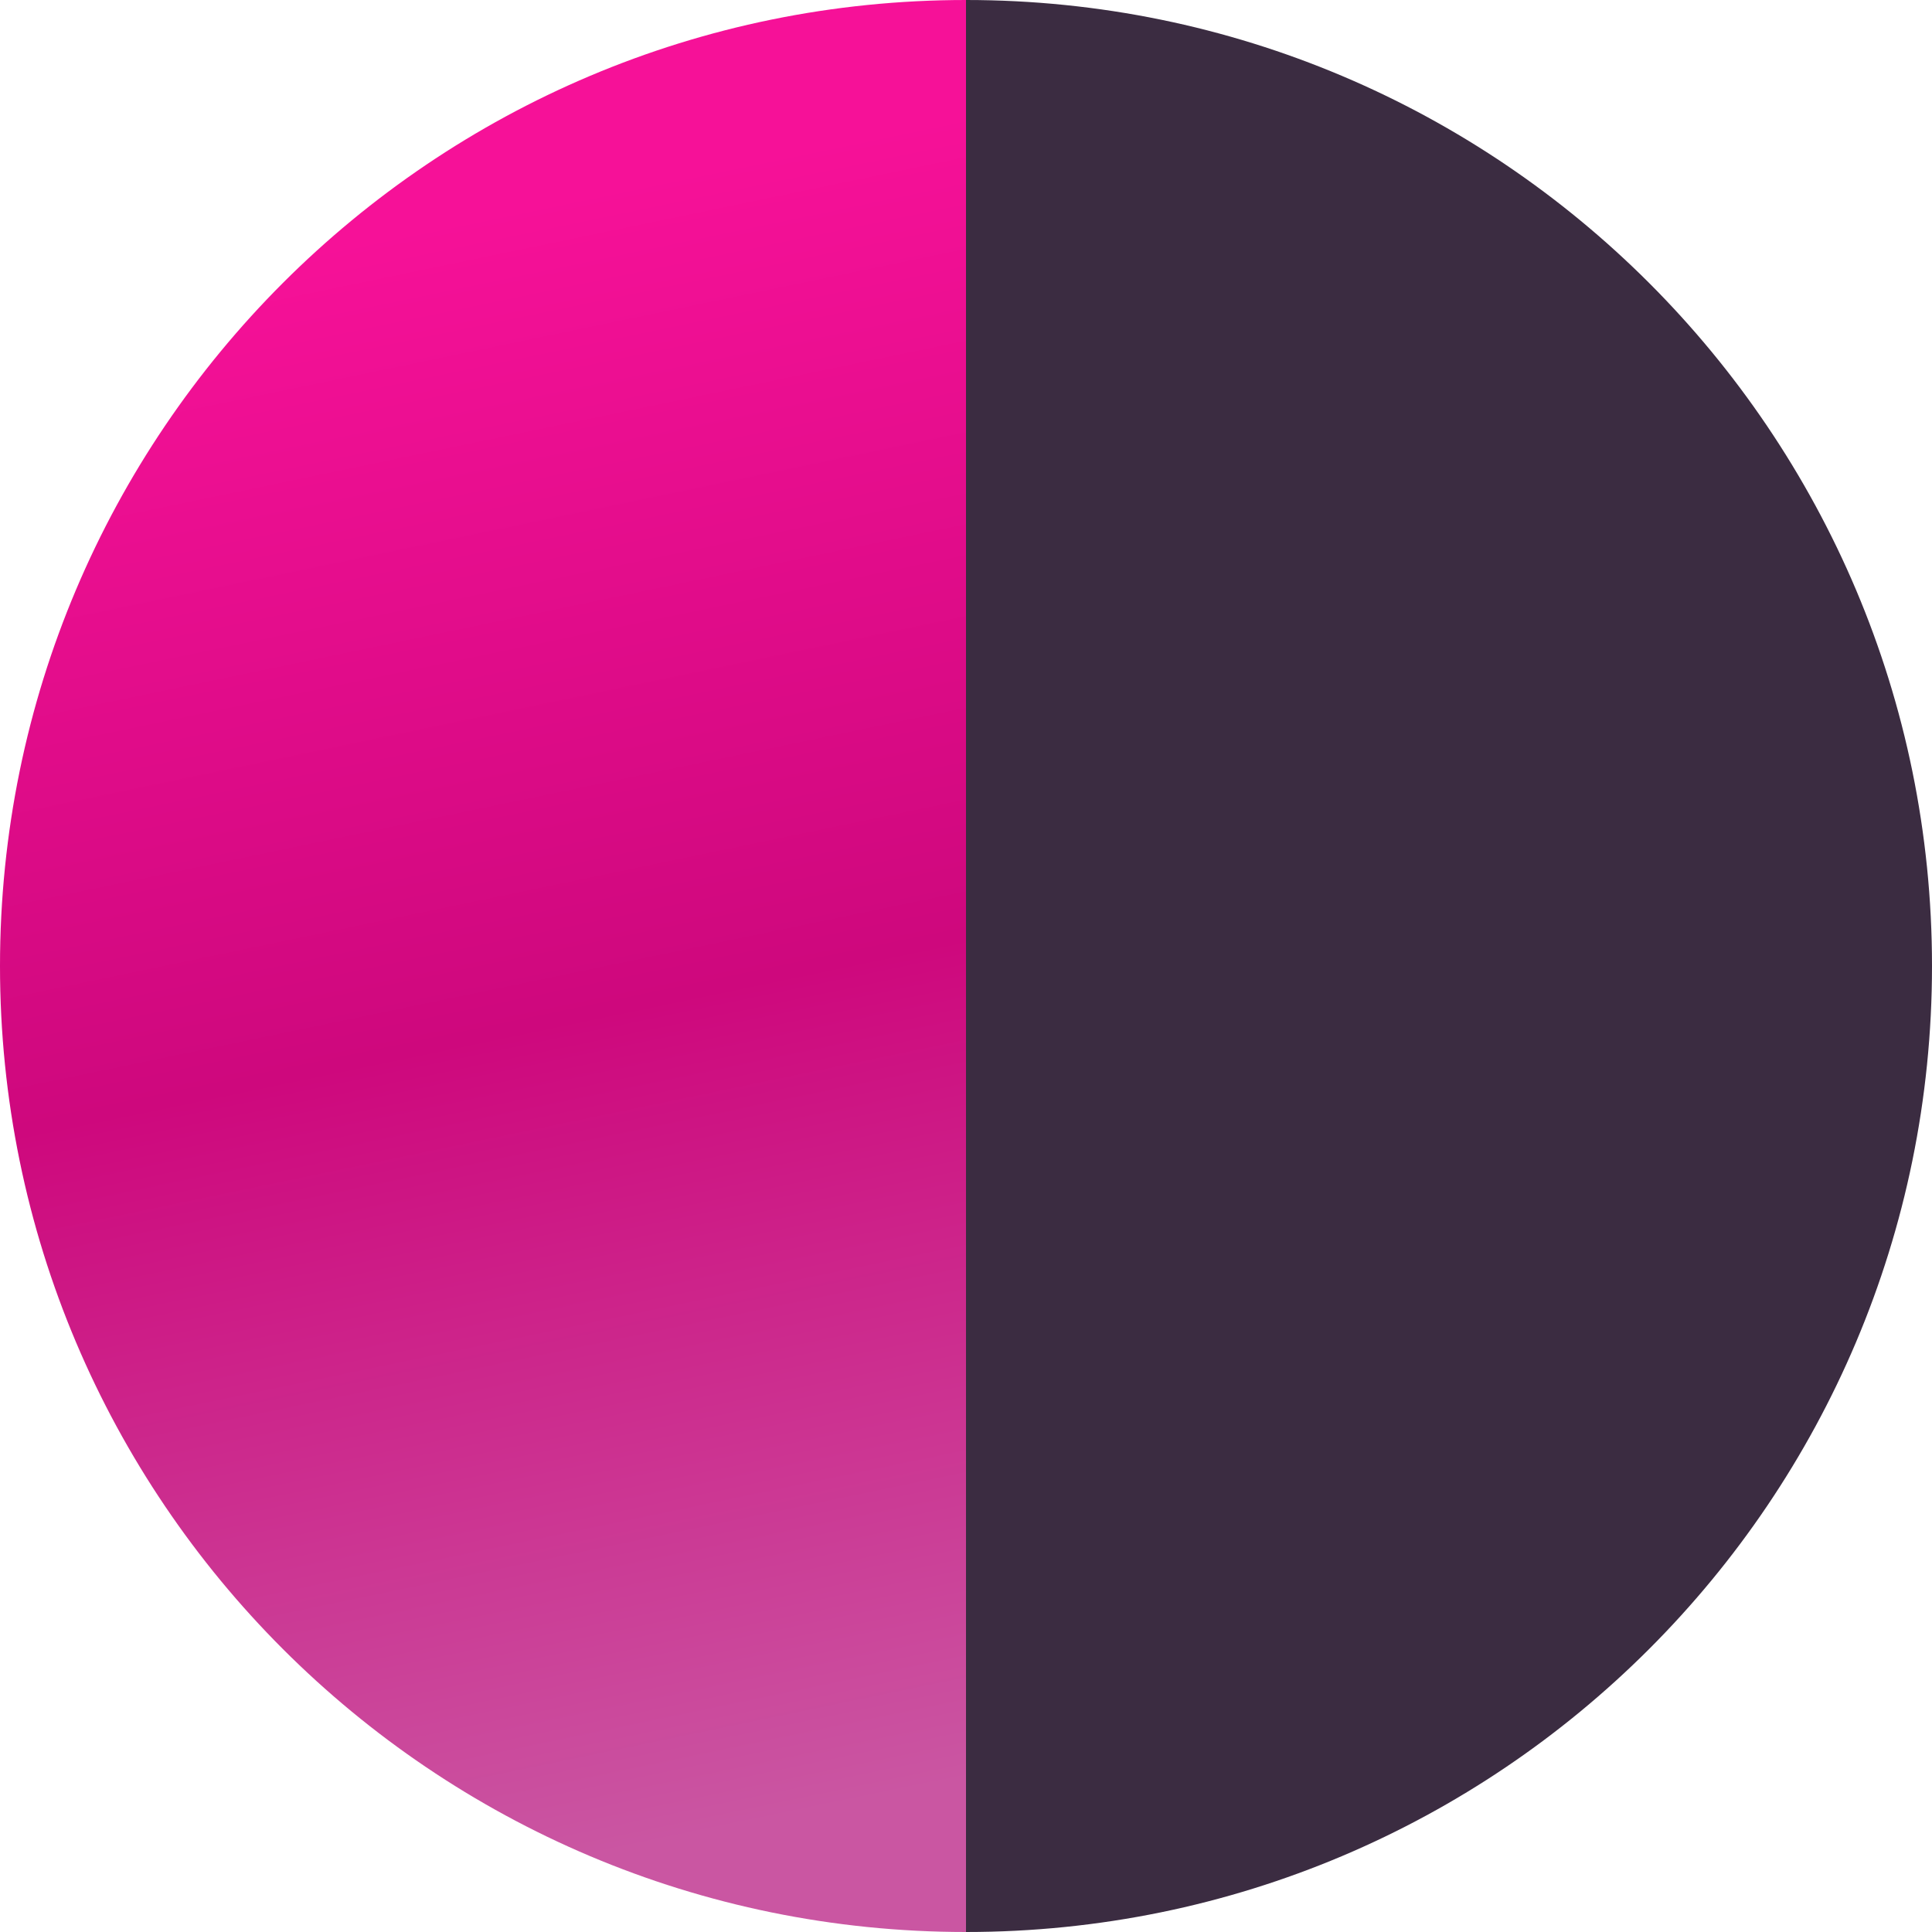 <svg width="32" height="32" viewBox="0 0 32 32" fill="none" xmlns="http://www.w3.org/2000/svg">
<path fill-rule="evenodd" clip-rule="evenodd" d="M16 0C7.163 0 0 7.163 0 16C0 24.837 7.163 32 16 32V0Z" fill="url(#paint0_linear)"/>
<path fill-rule="evenodd" clip-rule="evenodd" d="M16 32C24.837 32 32 24.837 32 16C32 7.163 24.837 -6.26249e-07 16 -1.39876e-06L16 32Z" fill="#3B2C41"/>
<defs>
<linearGradient id="paint0_linear" x1="8" y1="3.5" x2="13.5" y2="30" gradientUnits="userSpaceOnUse">
<stop stop-color="#F61198"/>
<stop offset="0.495" stop-color="#CE087D"/>
<stop offset="1" stop-color="#CA56A2"/>
</linearGradient>
</defs>
</svg>
